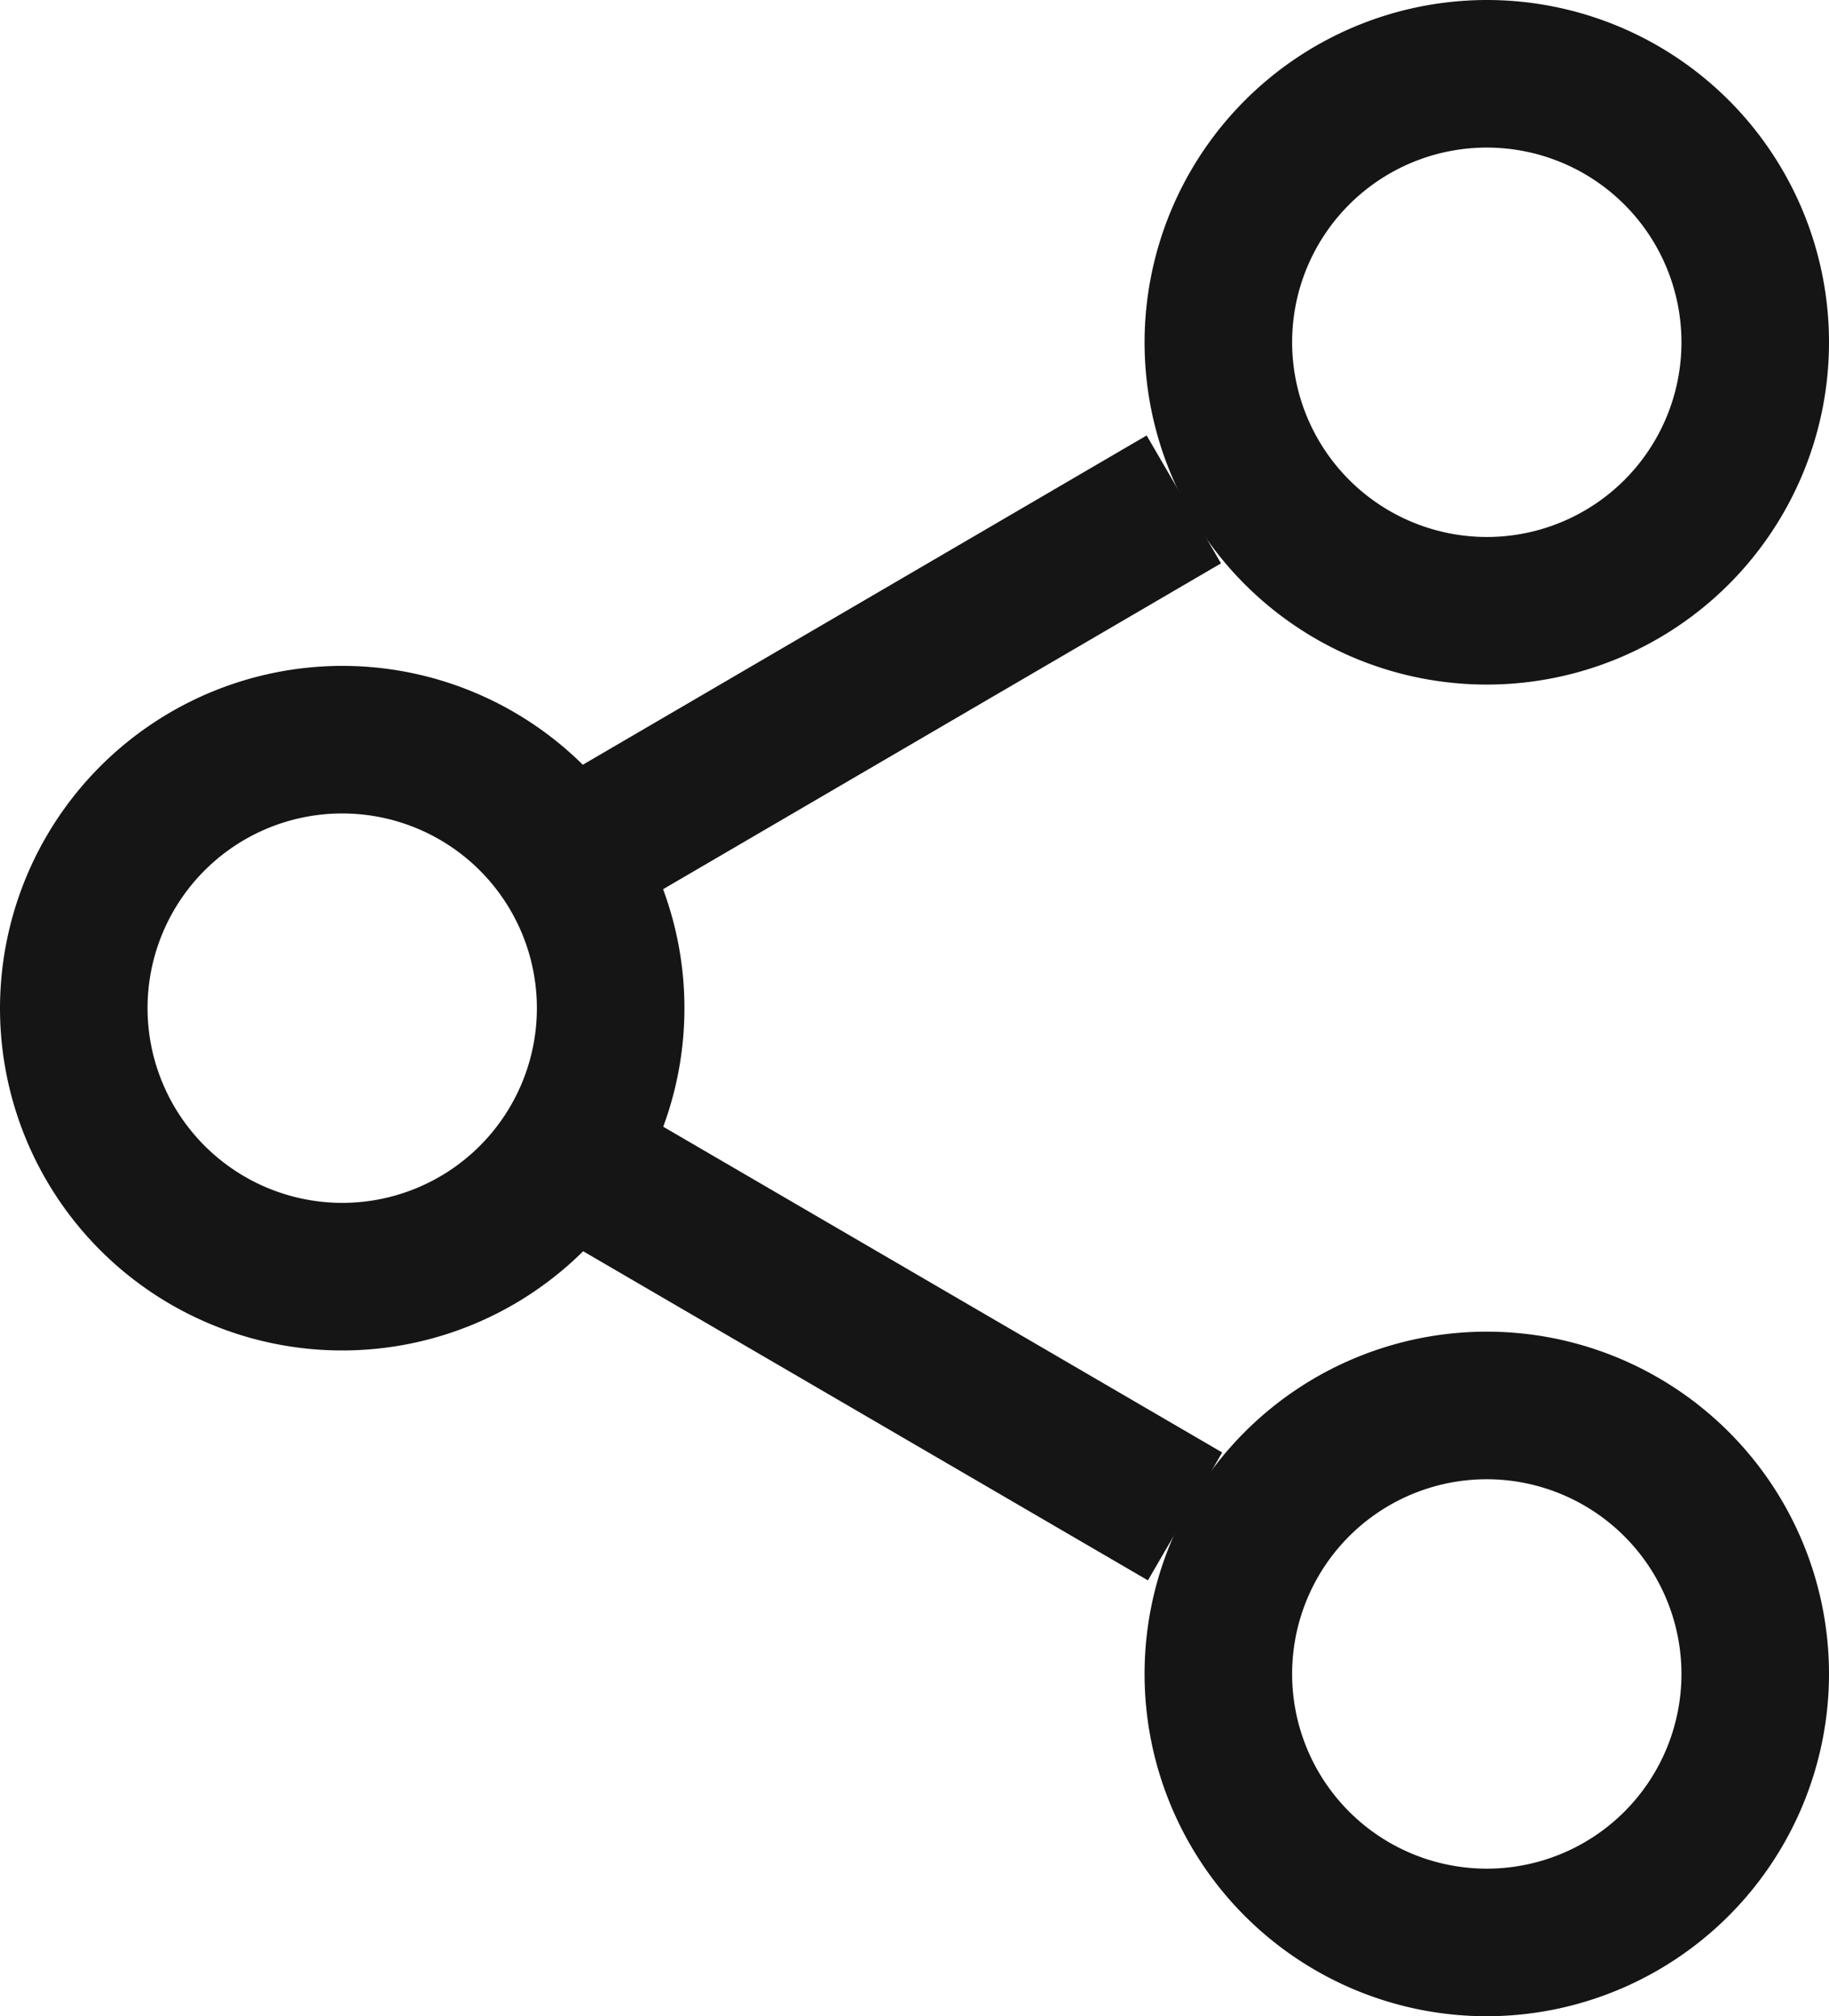 <svg xmlns="http://www.w3.org/2000/svg" width="18.594" height="20.493" viewBox="0 0 18.594 20.493"><g transform="translate(-3.75 -2.25)"><path d="M25.229,2.25A3.479,3.479,0,1,1,21.75,5.729,3.483,3.483,0,0,1,25.229,2.25Zm0,5.458A1.979,1.979,0,1,0,23.25,5.729,1.981,1.981,0,0,0,25.229,7.708Z" transform="translate(-6.364 0)" fill="#151515"/><path d="M7.229,12.75A3.479,3.479,0,1,1,3.75,16.229,3.483,3.483,0,0,1,7.229,12.75Zm0,5.458A1.979,1.979,0,1,0,5.25,16.229,1.981,1.981,0,0,0,7.229,18.208Z" transform="translate(0 -3.732)" fill="#151515"/><path d="M25.229,30.208a3.479,3.479,0,1,1,3.479-3.479A3.483,3.483,0,0,1,25.229,30.208Zm0-5.458a1.979,1.979,0,1,0,1.979,1.979A1.981,1.981,0,0,0,25.229,24.75Z" transform="translate(-6.364 -7.465)" fill="#151515"/><path d="M18.72,24.533l-6.213-3.62.755-1.3,6.213,3.62Z" transform="translate(-3.3 -6.22)" fill="#151515"/><path d="M13.263,14.033l-.756-1.3,6.2-3.62.756,1.3Z" transform="translate(-3.3 -2.437)" fill="#151515"/></g></svg>